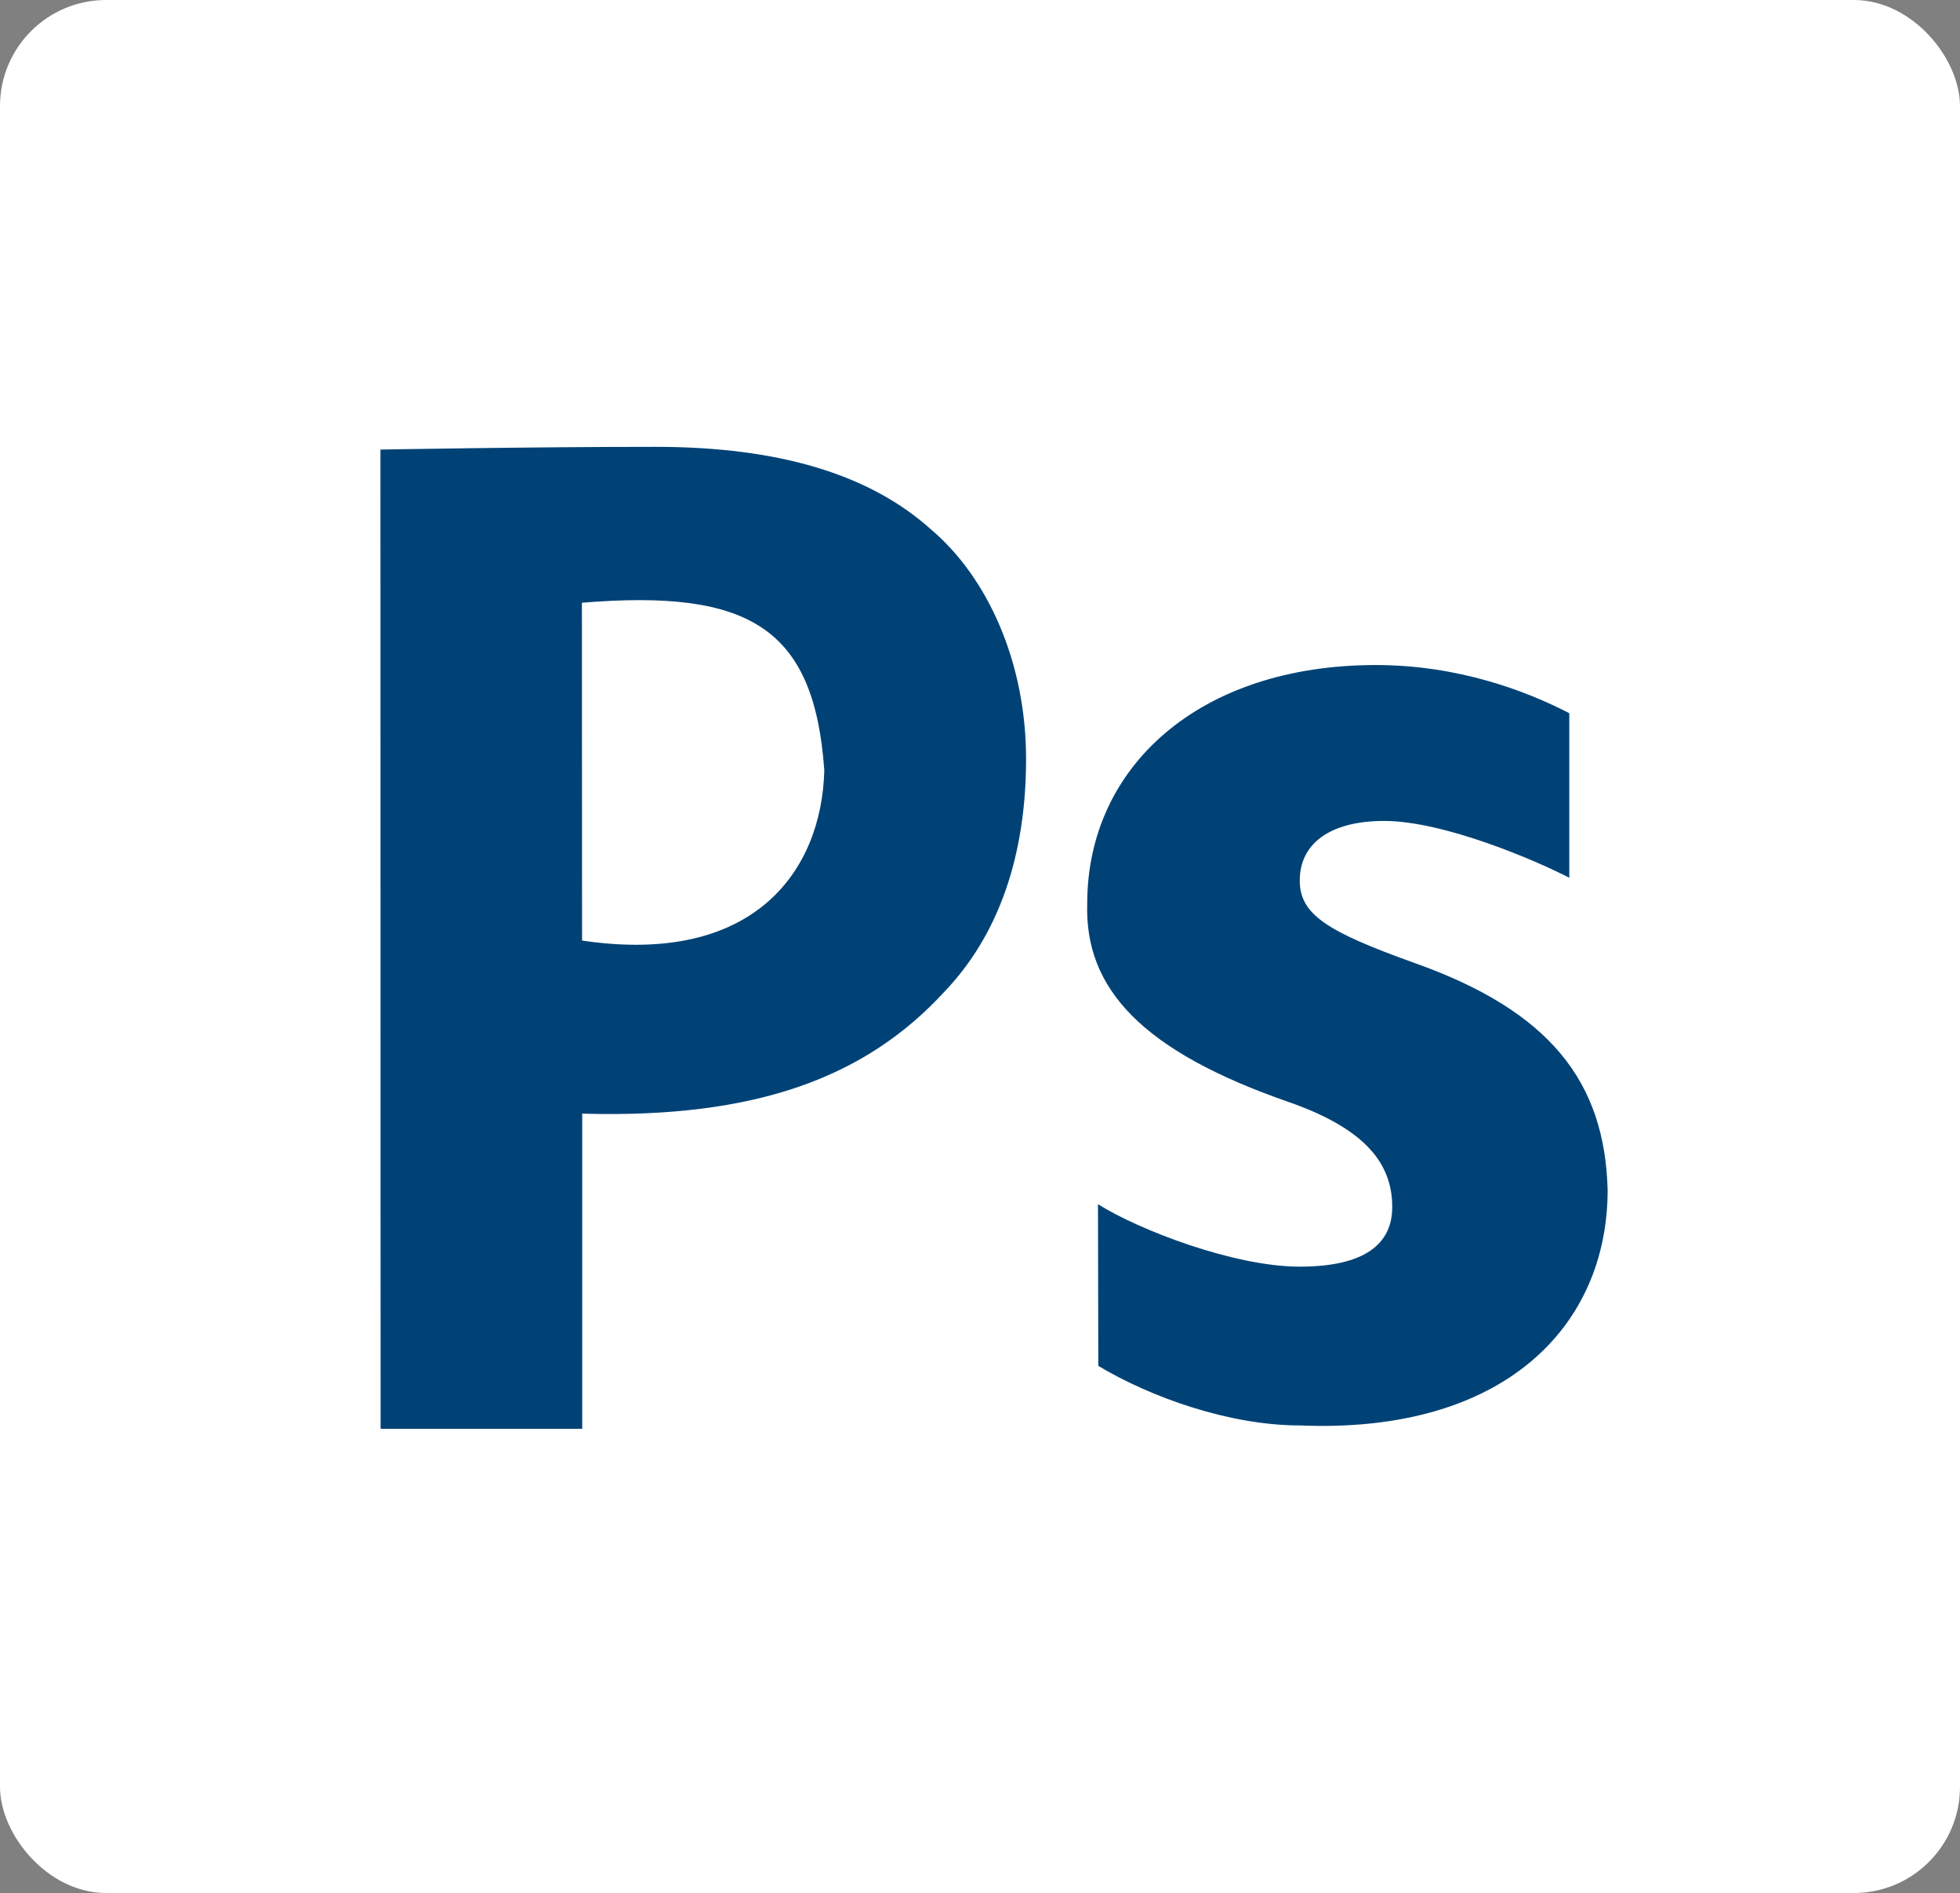 <svg version="1.1" viewBox="0 0 12.21 11.79" xmlns="http://www.w3.org/2000/svg">
<rect x="0" y="0" width="12.21" height="11.79" fill="#808080" stroke="none"/>
<g transform="translate(-26.38 -117.3)">
<rect x="26.38" y="117.3" width="12.21" height="11.79" rx=".661" ry=".661" fill="#fff" style="paint-order:fill markers stroke"/>
<rect x="27.13" y="118.2" width="10.65" height="9.785" rx="1.721" ry="2.065" fill="#fff" style="paint-order:fill markers stroke"/>
<path d="m28.75 120.1s.933-.017 1.714-.017c.78 0 1.34.177 1.714.513.356.3.594.831.594 1.431 0 .601-.17 1.096-.509 1.45-.489.532-1.171.79-2.256.759v1.963h-1.256zm1.256 3.058c1.075.16 1.494-.438 1.509-1.061-.063-.887-.466-1.129-1.51-1.043z" fill="#004276" stroke-width="1.103"/>
<path d="m33.22 124.8c.254.16.848.389 1.256.389.407 0 .577-.142.577-.371 0-.247-.136-.477-.644-.654-.916-.318-1.273-.707-1.256-1.237 0-.849.695-1.485 1.798-1.485.509 0 .933.159 1.205.3v1.025c-.204-.106-.78-.354-1.153-.354-.339 0-.526.142-.526.371 0 .212.17.318.713.513.848.3 1.187.742 1.205 1.414 0 .849-.644 1.52-1.917 1.467-.441 0-.933-.177-1.256-.371z" fill="#004276" stroke-width="1.103"/>
</g>
</svg>
